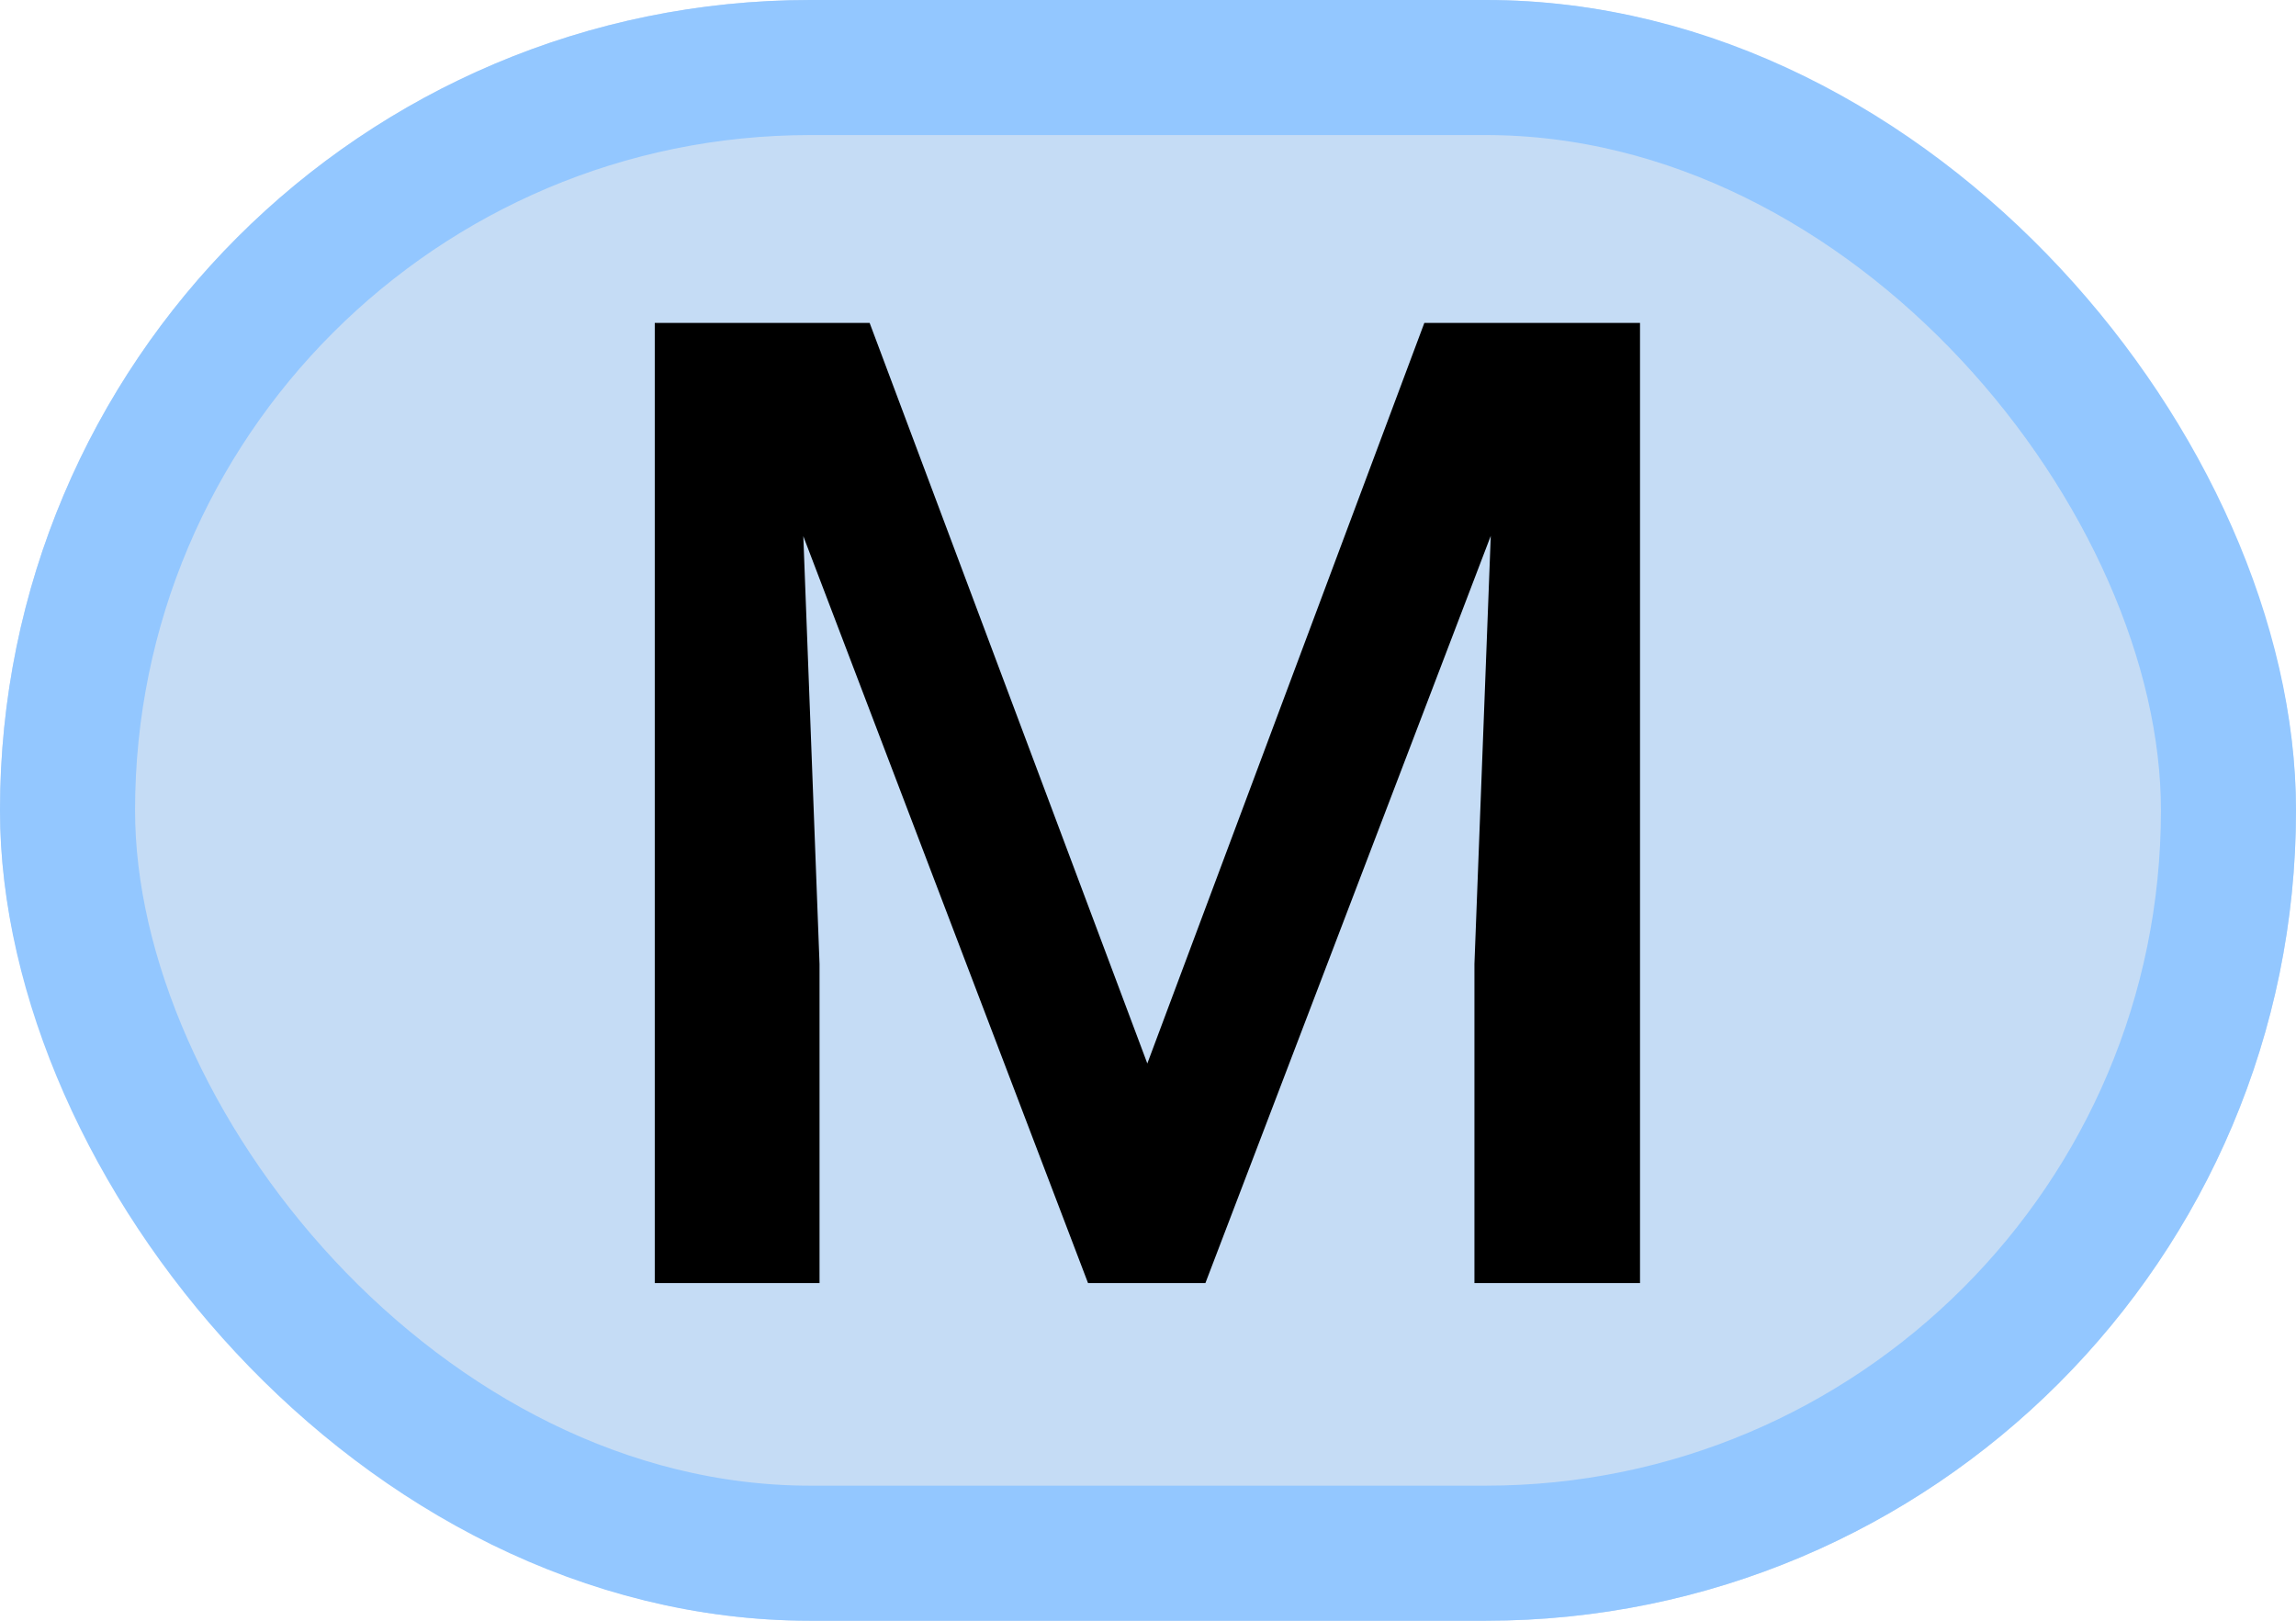 <svg width="17" height="12" viewBox="0 0 17 12" fill="none" xmlns="http://www.w3.org/2000/svg">
  <g clip-path="url(#clip0_5828_40550)">
    <rect width="17" height="12" rx="6" fill="#C5DCF5"/>
    <path d="M5.346 2.391H6.439L8.495 7.874L10.546 2.391H11.64L8.925 9.5H8.056L5.346 2.391ZM4.848 2.391H5.888L6.068 7.137V9.5H4.848V2.391ZM11.098 2.391H12.143V9.5H10.917V7.137L11.098 2.391Z" fill="black"/>
  </g>
  <rect x="0.5" y="0.5" width="16" height="11" rx="5.5" stroke="#93C7FF"/>
  <defs>
    <clipPath id="clip0_5828_40550">
      <rect width="17" height="12" rx="6" fill="white"/>
    </clipPath>
  </defs>
</svg>
